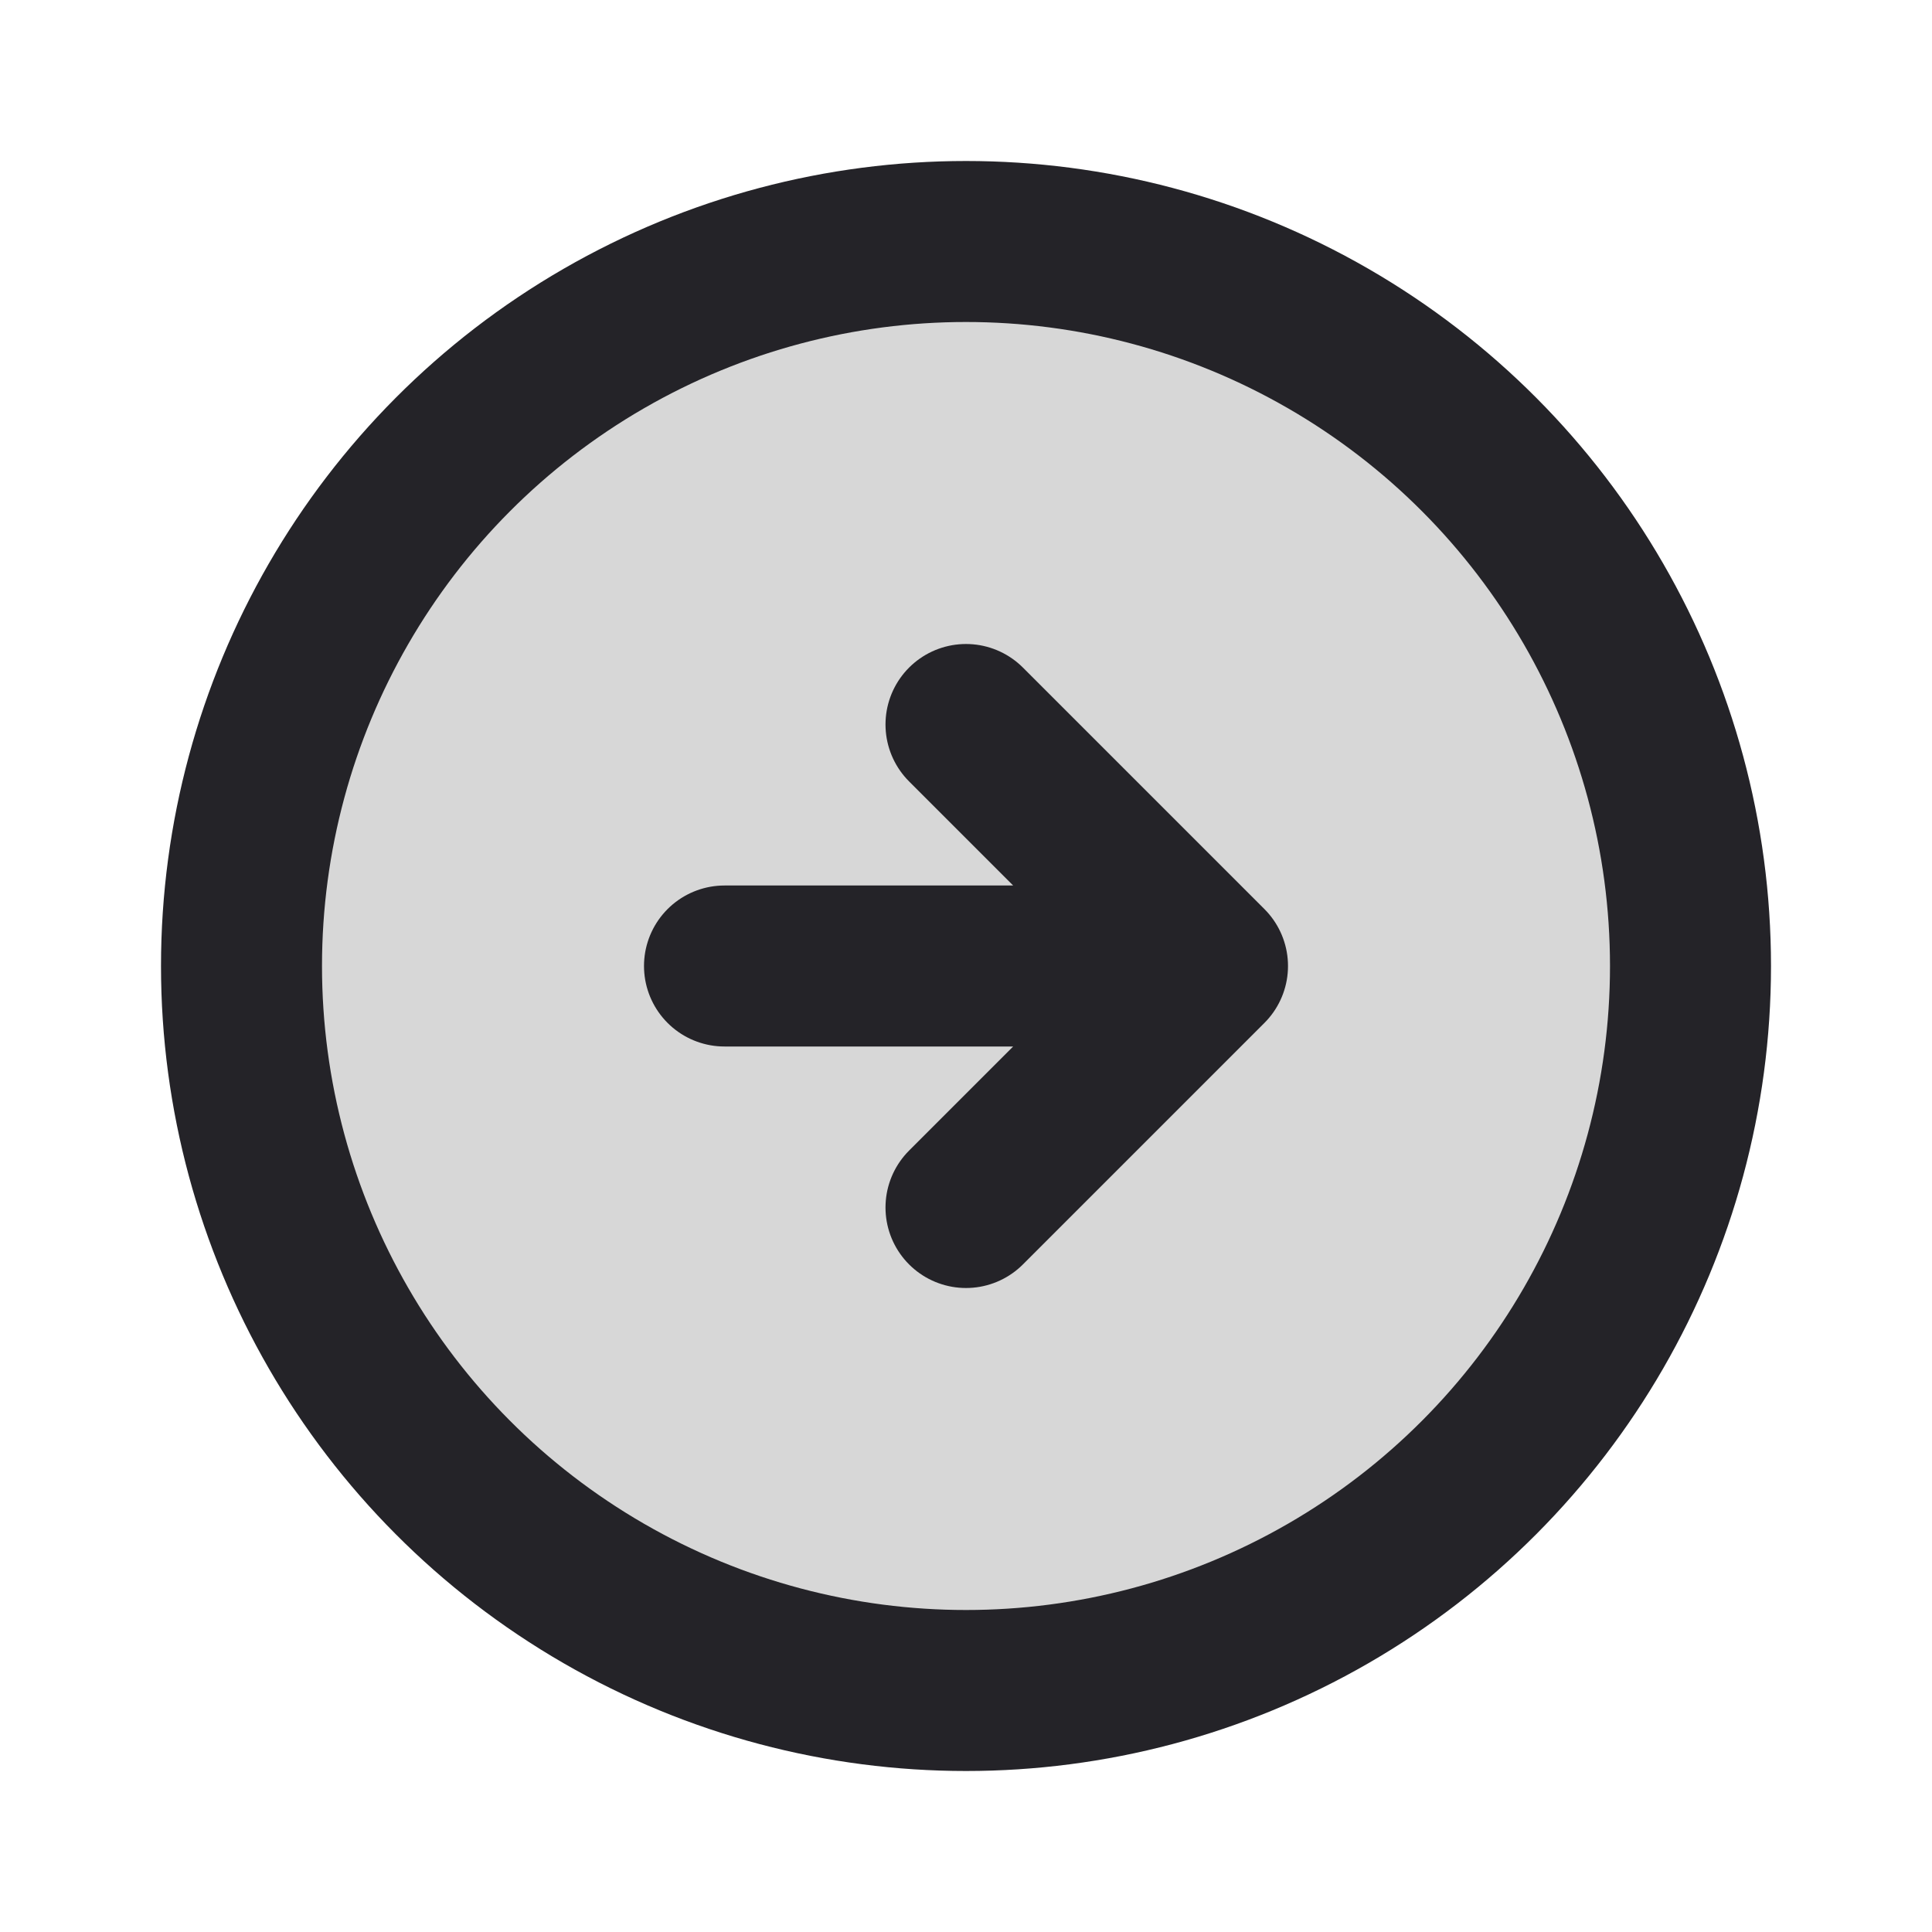 <svg width="24" height="24" viewBox="0 0 24 24" fill="none" xmlns="http://www.w3.org/2000/svg">
<circle cx="12" cy="12" r="9" fill="black" fill-opacity="0.16"/>
<circle cx="12" cy="12" r="9" stroke="#242328" stroke-width="2" stroke-linecap="round" stroke-linejoin="round"/>
<path d="M12 15L15 12M15 12L12 9M15 12H9" stroke="#242328" stroke-width="2" stroke-linecap="round" stroke-linejoin="round"/>
</svg>
